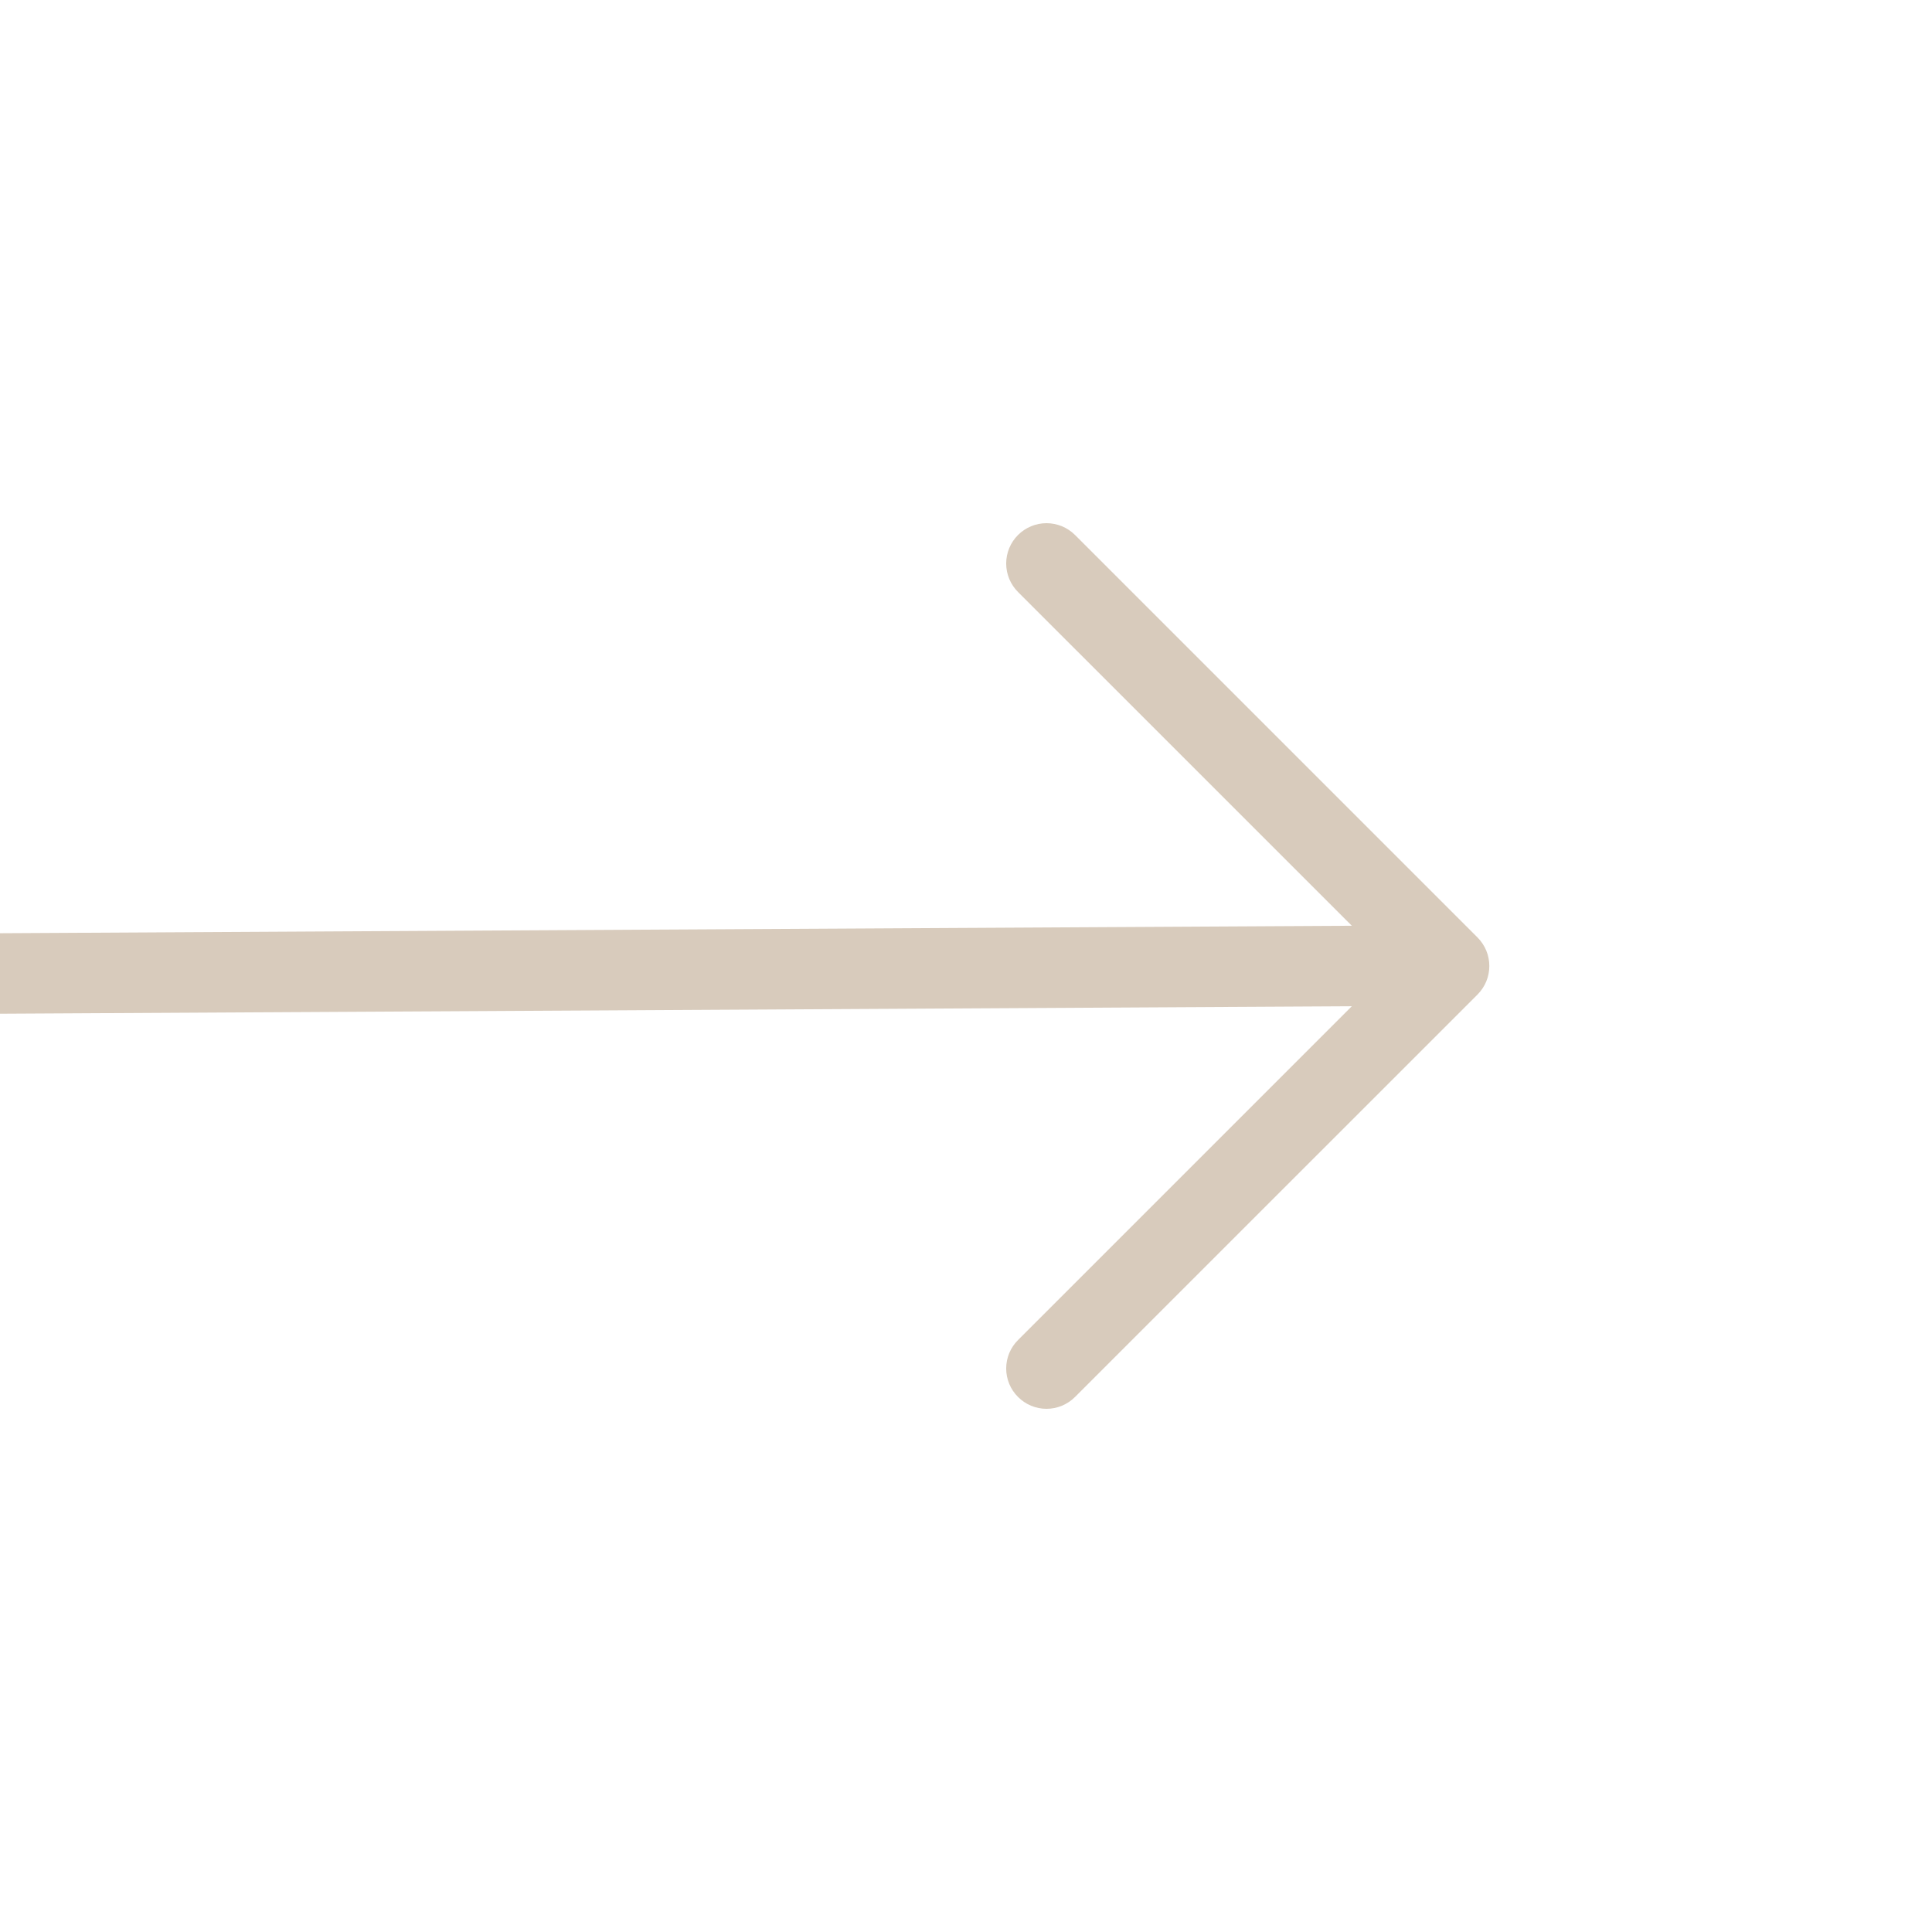 <svg width="30" height="30" viewBox="0 0 30 30" fill="none" xmlns="http://www.w3.org/2000/svg">
<g clip-path="url(#clip0_379_22)">
<path d="M-0.8 15.117C-0.8 14.951 -0.734 14.793 -0.617 14.675C-0.5 14.558 -0.341 14.492 -0.175 14.492L20.991 14.375L15.808 9.193C15.69 9.075 15.624 8.916 15.624 8.75C15.624 8.584 15.69 8.425 15.808 8.307C15.925 8.19 16.084 8.124 16.25 8.124C16.416 8.124 16.575 8.19 16.693 8.307L22.943 14.557C23.001 14.616 23.047 14.684 23.079 14.761C23.11 14.836 23.126 14.918 23.126 15C23.126 15.082 23.11 15.164 23.079 15.239C23.047 15.316 23.001 15.384 22.943 15.443L16.693 21.692C16.575 21.81 16.416 21.876 16.25 21.876C16.084 21.876 15.925 21.81 15.808 21.692C15.69 21.575 15.624 21.416 15.624 21.25C15.624 21.084 15.69 20.925 15.808 20.808L20.991 15.625L-0.175 15.742C-0.341 15.742 -0.5 15.676 -0.617 15.559C-0.734 15.442 -0.8 15.283 -0.8 15.117Z" fill="#D8CBBC"/>
</g>
<defs>
<clipPath id="clip0_379_22">
<rect width="30" height="30" fill="white" transform="translate(0 30) rotate(-90)"/>
</clipPath>
</defs>
</svg>
